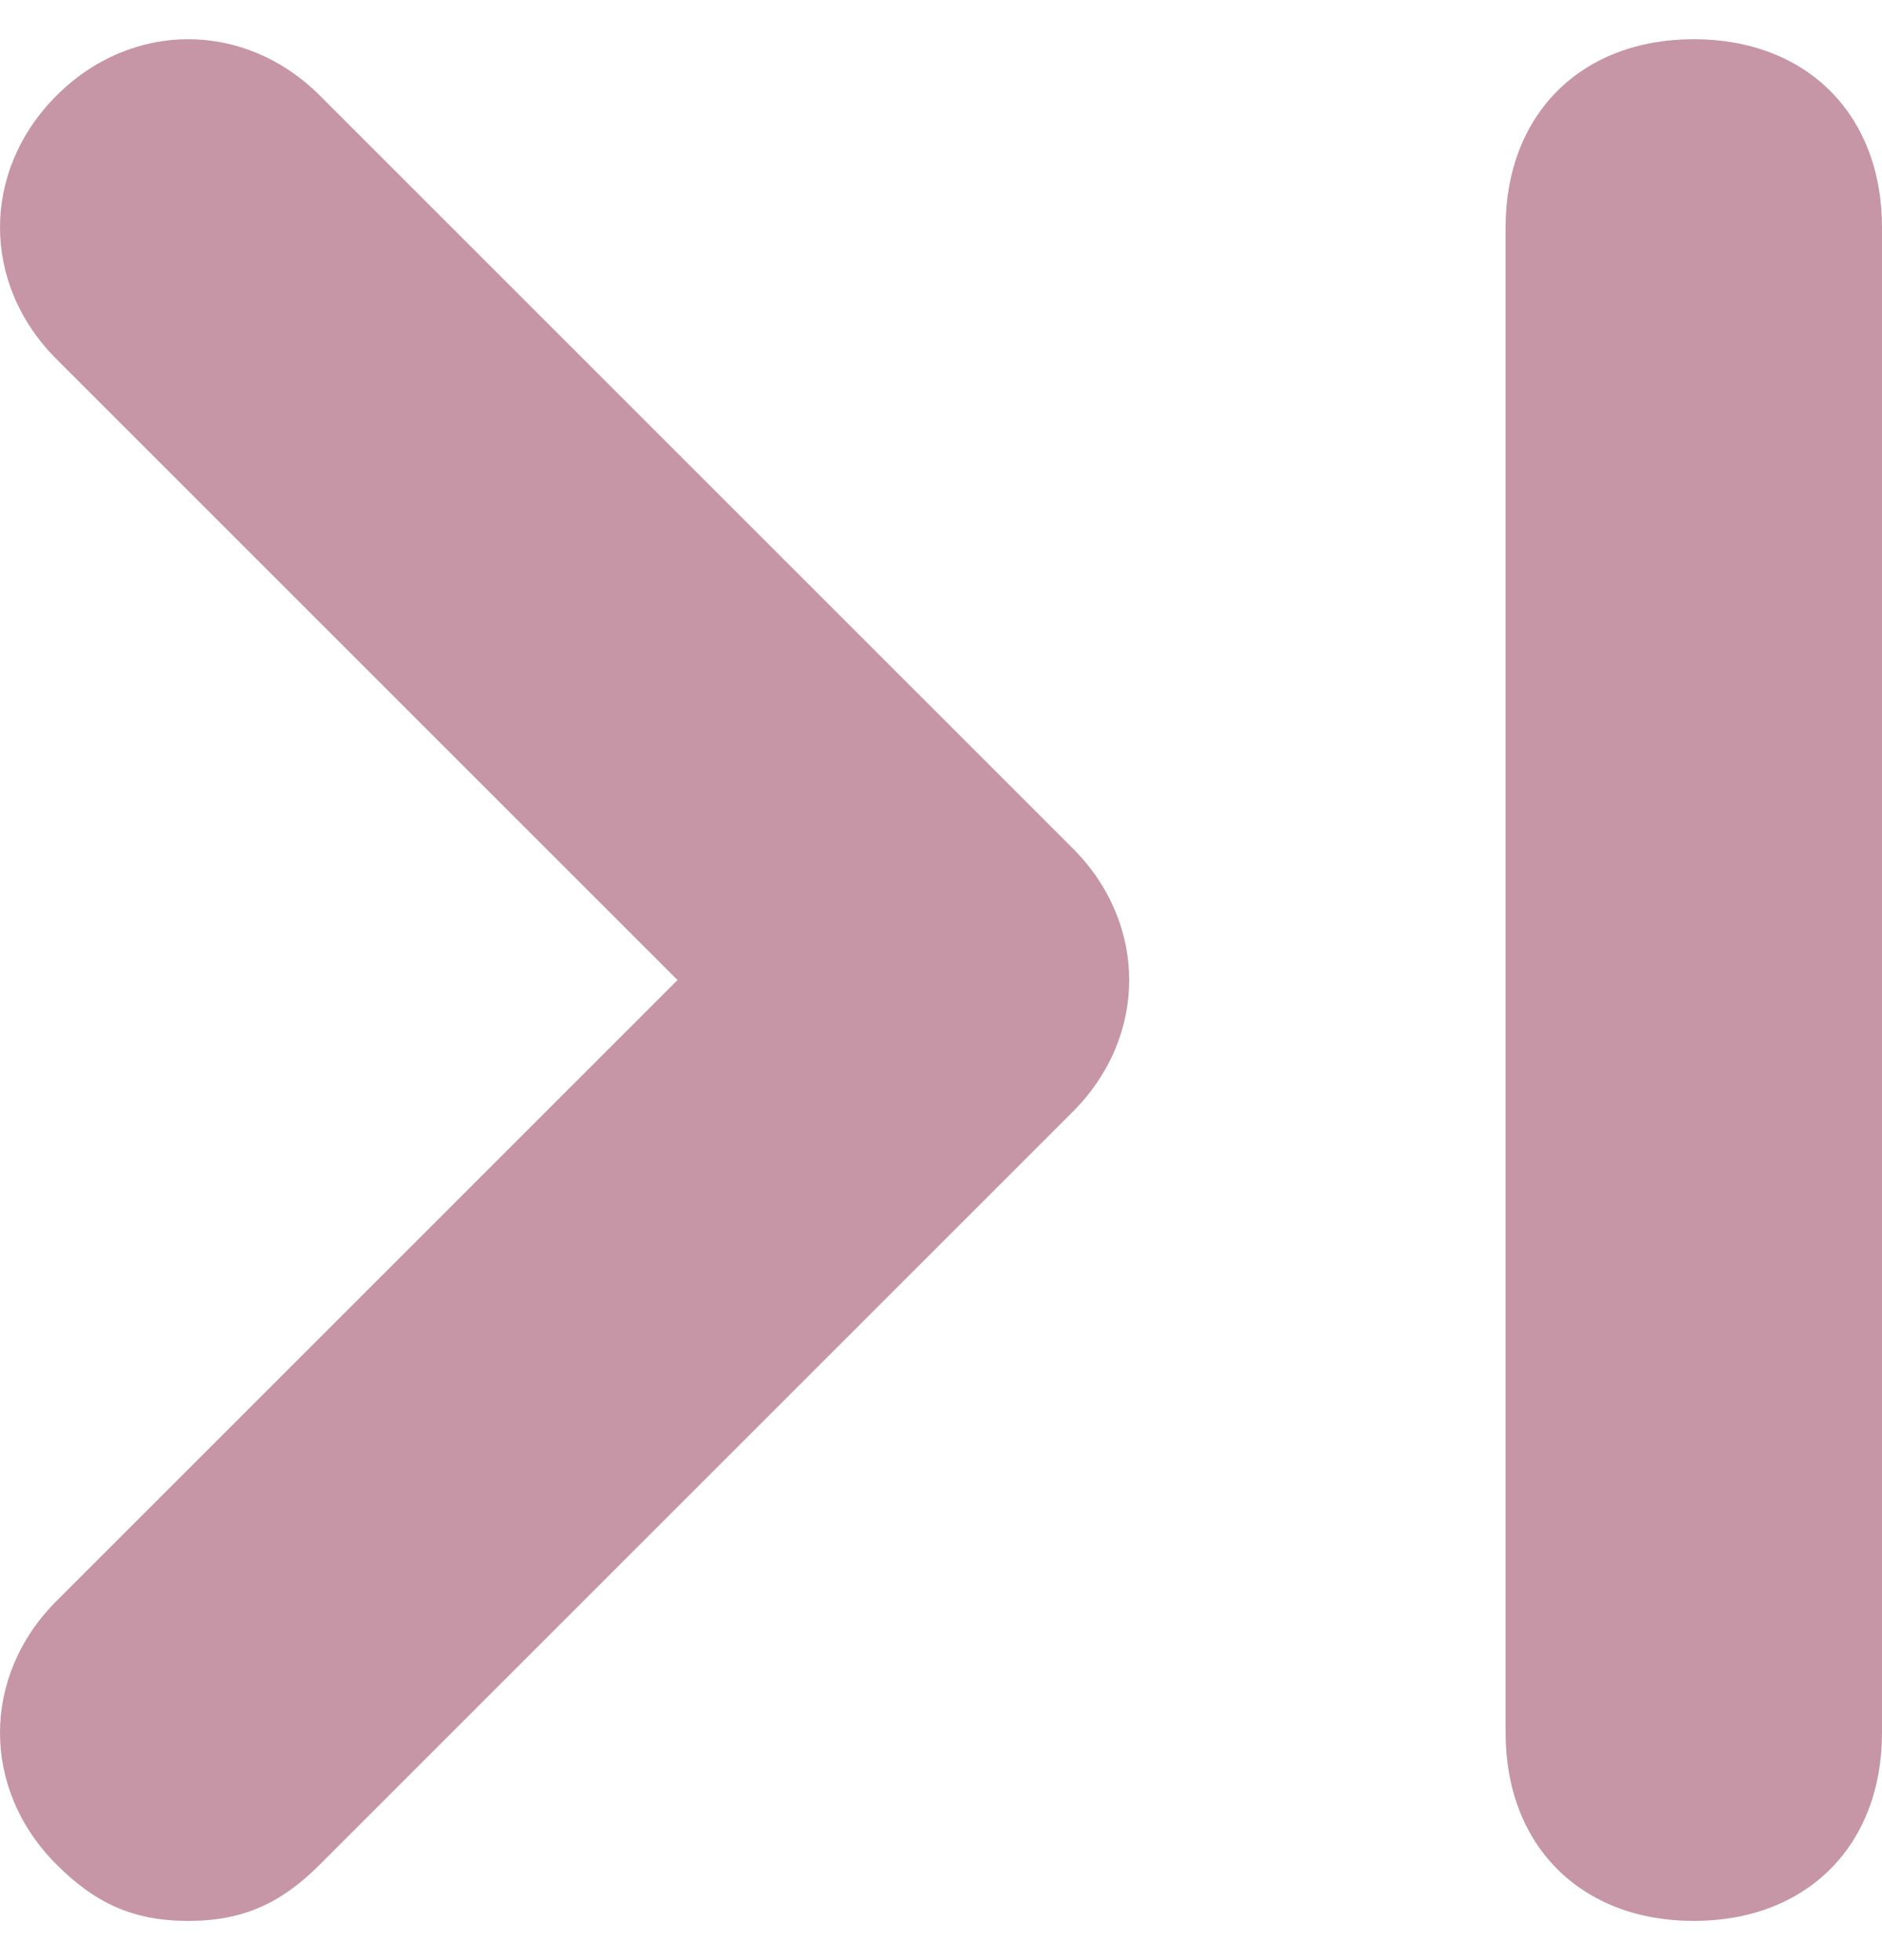 <svg width="24" height="25" viewBox="0 0 24 25" fill="none" xmlns="http://www.w3.org/2000/svg">
<path d="M0.72 20.42L8.64 12.5L0.72 4.58C-0.24 3.62 -0.24 2.18 0.72 1.22C1.68 0.26 3.12 0.26 4.08 1.22L13.68 10.82C14.64 11.78 14.64 13.22 13.68 14.18L4.08 23.78C3.6 24.26 3.12 24.5 2.4 24.5C1.68 24.5 1.2 24.26 0.72 23.78C-0.24 22.82 -0.24 21.38 0.72 20.42ZM21.6 0.5C23.04 0.5 24 1.46 24 2.9V22.1C24 23.54 23.04 24.5 21.6 24.5C20.16 24.5 19.2 23.54 19.2 22.1V2.9C19.2 1.46 20.16 0.5 21.6 0.5Z" fill="#C696A6"/>
</svg>
